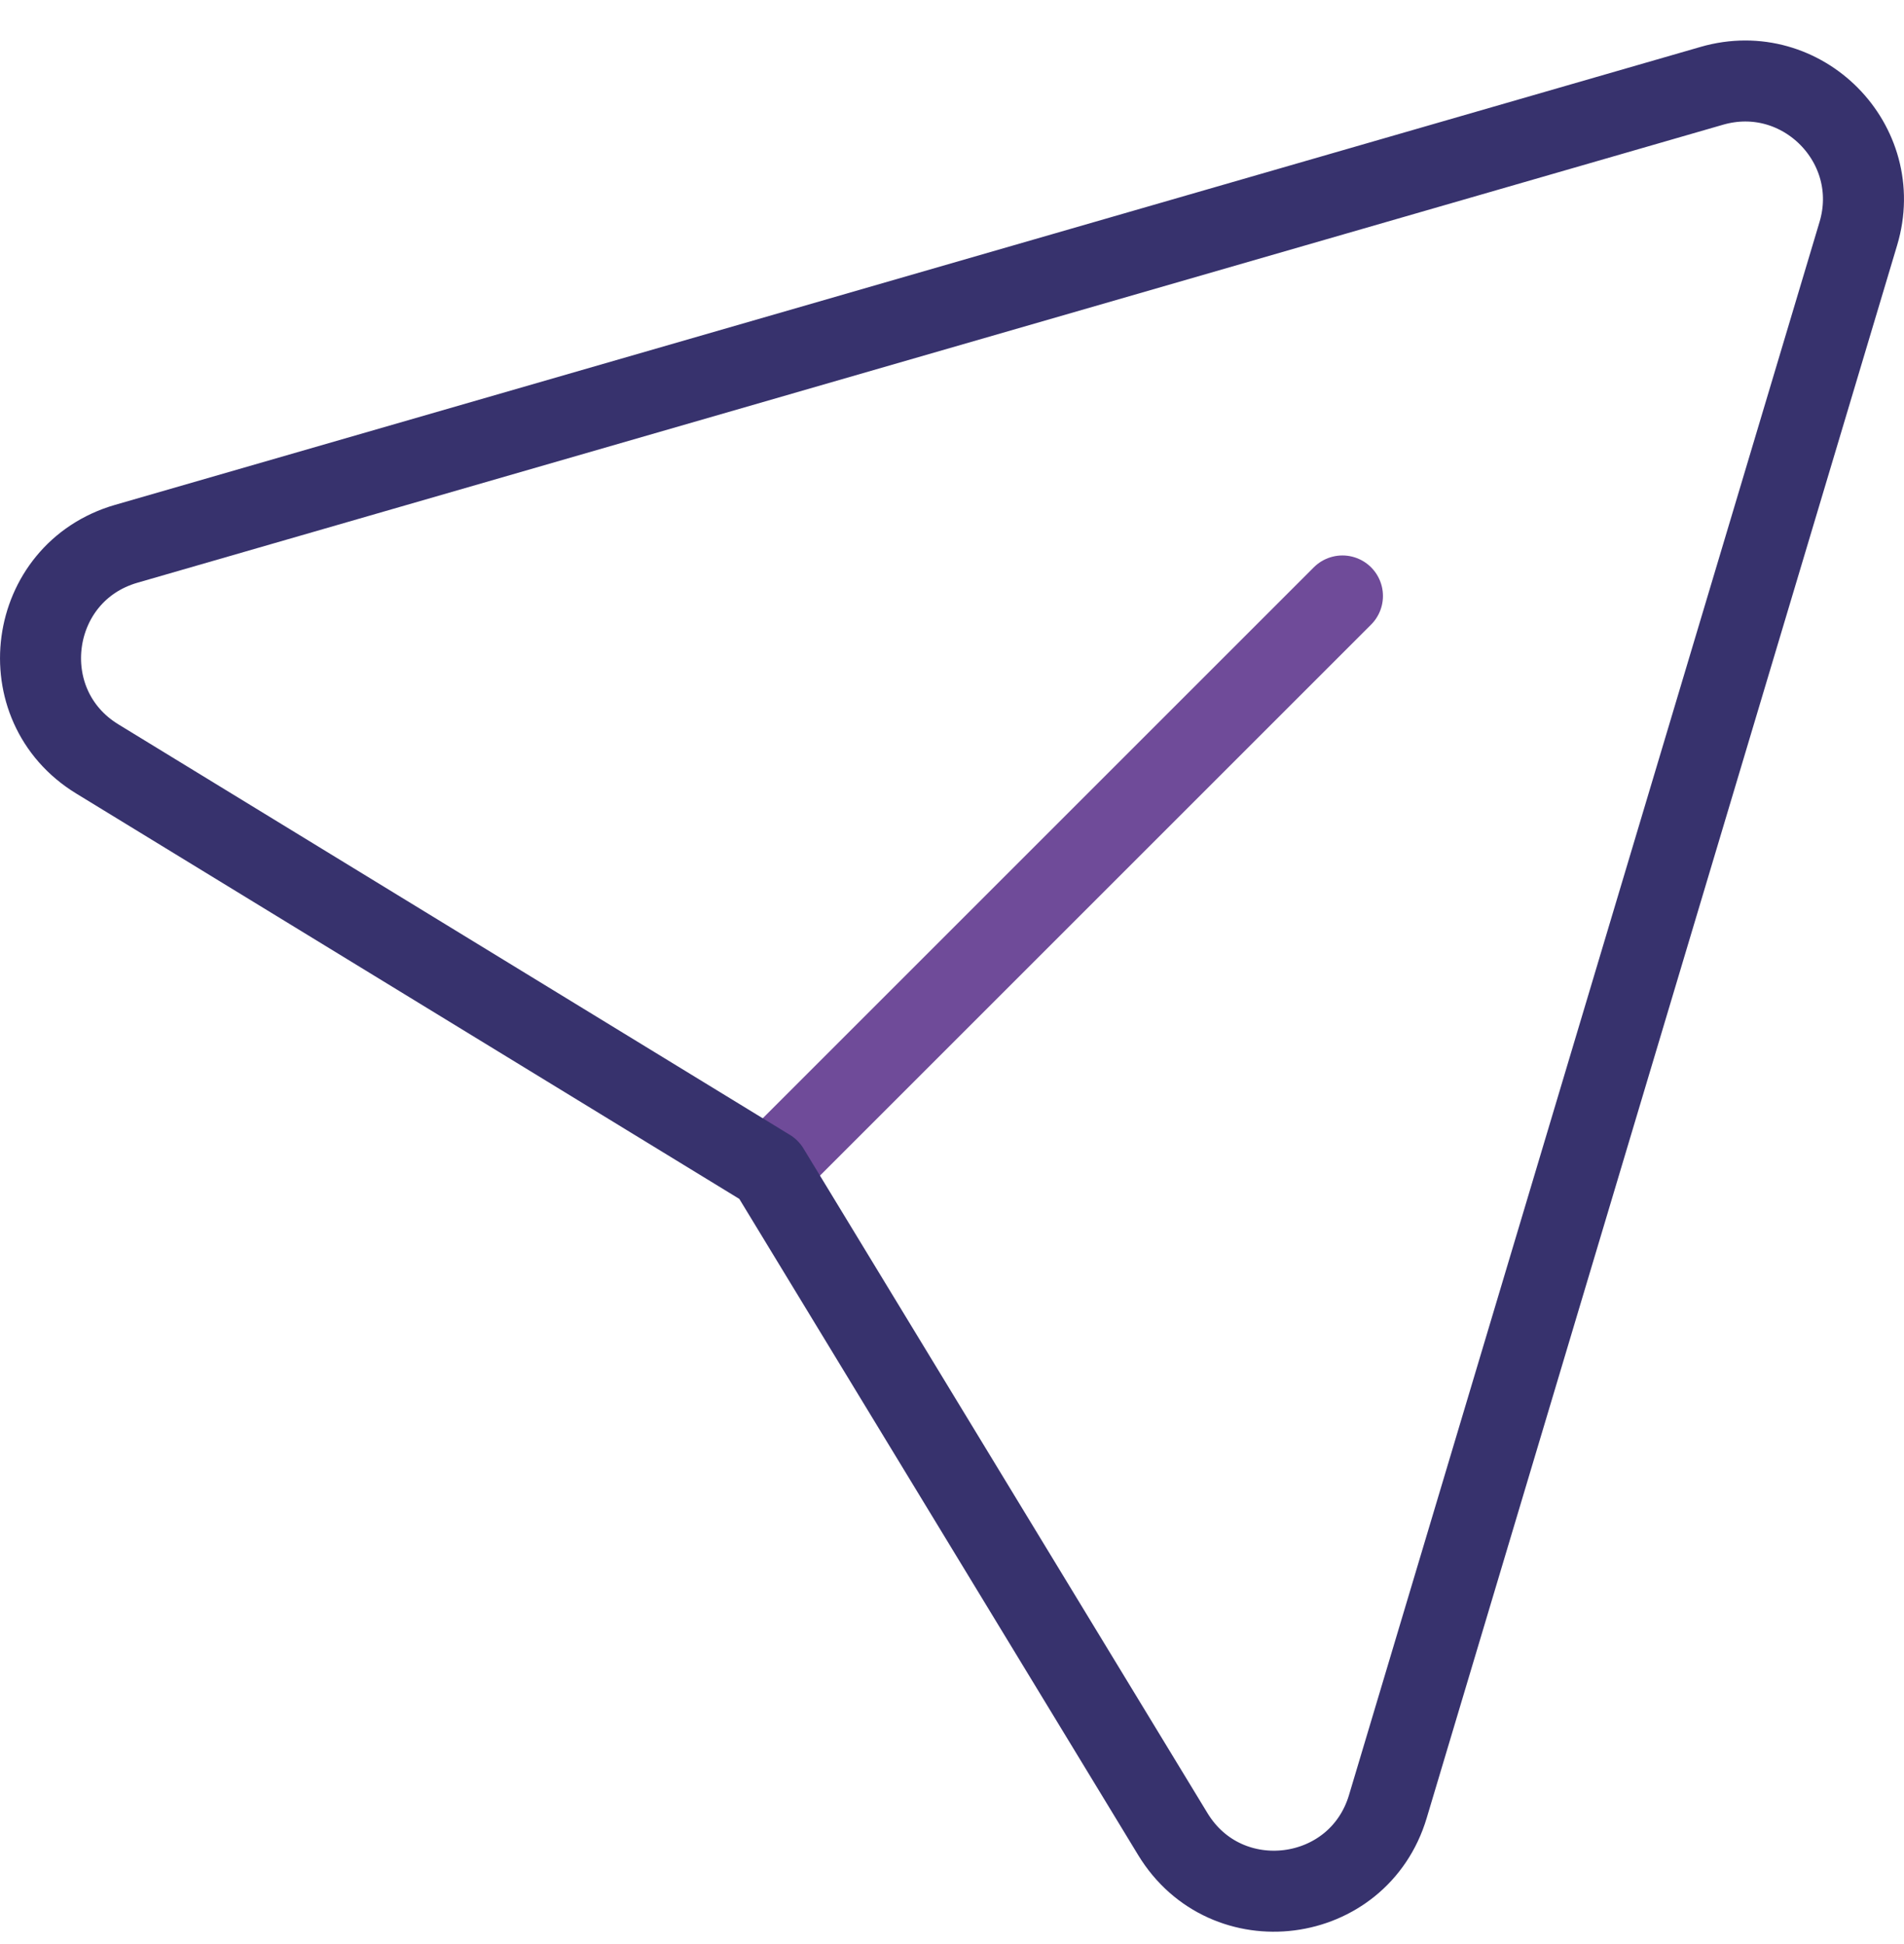 <?xml version="1.0" encoding="UTF-8"?><svg id="a" xmlns="http://www.w3.org/2000/svg" width="47" height="48" viewBox="0 0 47 48"><defs><style>.b{stroke:#37326d;}.b,.c{fill:none;stroke-linecap:round;stroke-linejoin:round;stroke-width:2px;}.c{stroke:#6f4b99;}</style></defs><path class="c" d="M33.138,14.714l-14.159,14.159"/><path class="b" d="M18.979,28.874L2.402,18.738c-2.172-1.328-1.732-4.605,.715-5.312L42.255,2.119c2.226-.645,4.284,1.433,3.617,3.651l-11.613,38.832c-.727,2.433-3.989,2.851-5.308,.681l-9.973-16.41Z"/></svg>